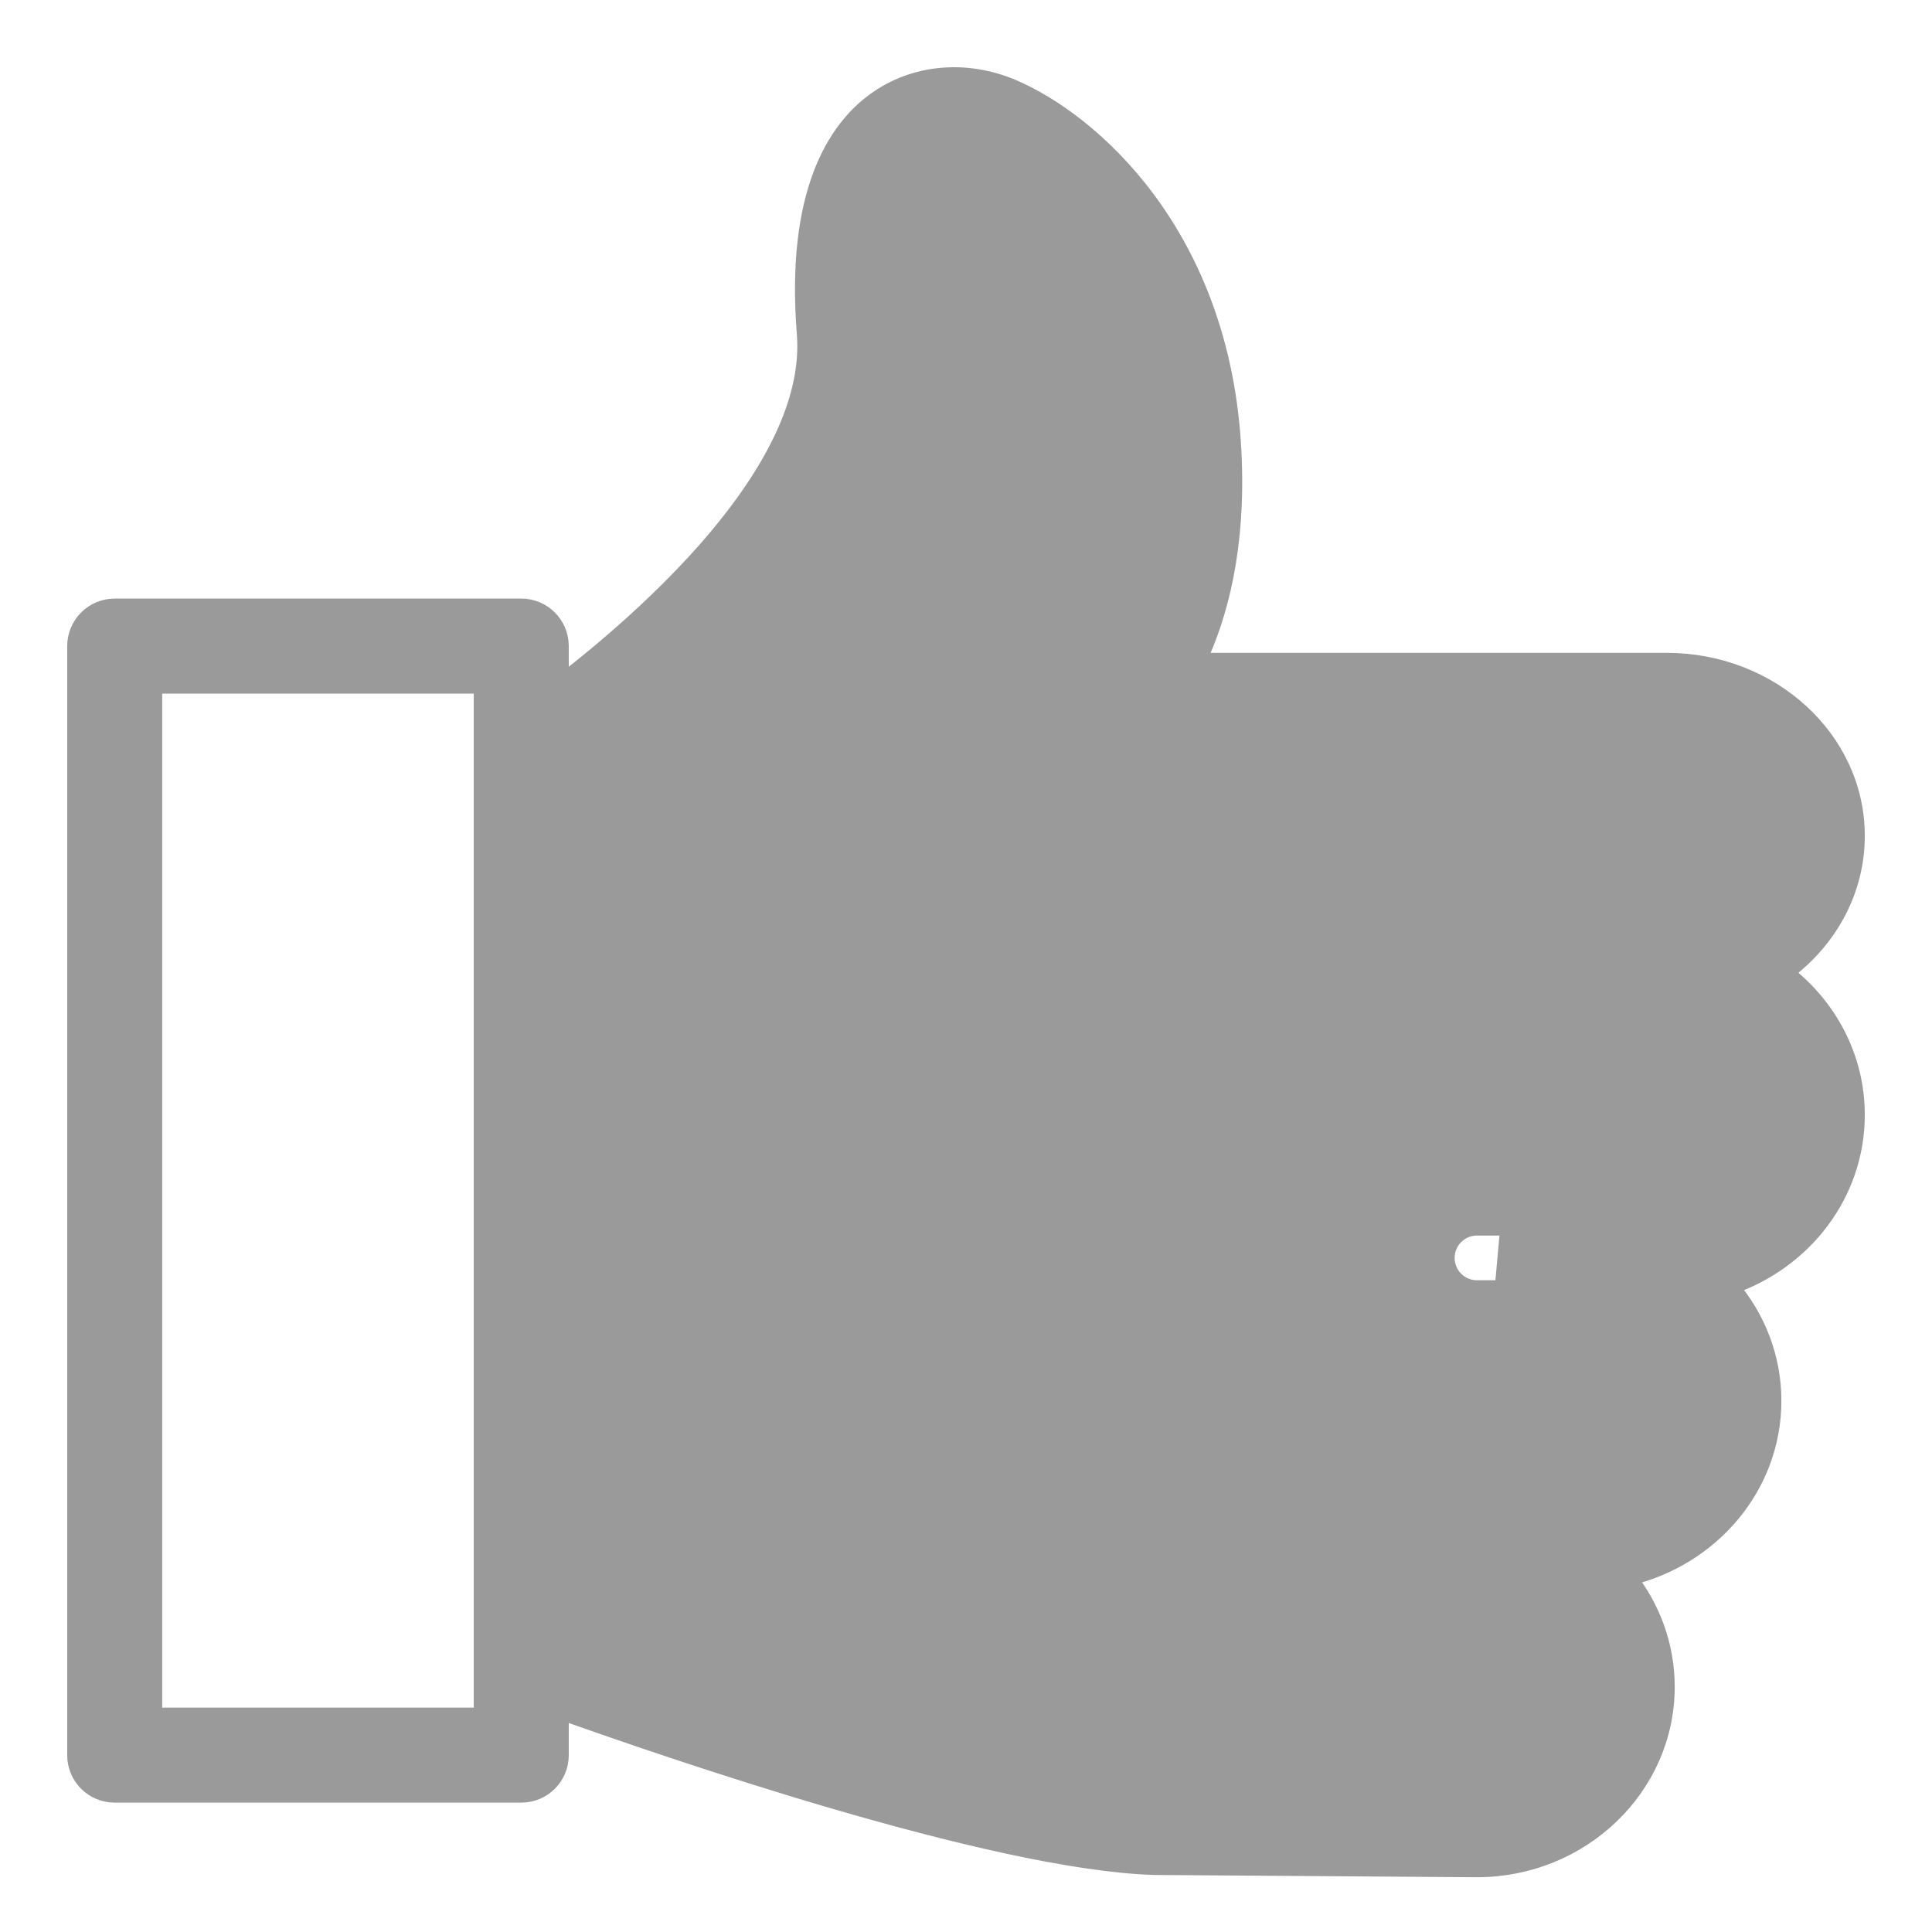 <svg width="23" height="23" viewBox="0 0 23 23" fill="none" xmlns="http://www.w3.org/2000/svg">
<path d="M17.969 14.509V14.509H19.843C20.58 14.509 21.169 13.948 21.169 13.272V13.272C21.169 12.597 20.58 12.036 19.842 12.036H18.28C18.023 12.036 17.814 11.828 17.814 11.571C17.814 11.313 18.023 11.105 18.28 11.105H19.842C20.586 11.105 21.169 10.576 21.169 9.951C21.169 9.331 20.587 8.804 19.842 8.804H13.383C13.188 8.804 13.014 8.682 12.946 8.499L12.946 8.499C12.879 8.316 12.933 8.111 13.08 7.984C13.106 7.961 13.843 7.273 13.749 5.427L13.749 5.427C13.645 3.281 12.395 2.201 11.691 1.902C11.587 1.858 11.253 1.747 10.967 1.953C10.794 2.078 10.659 2.305 10.578 2.637C10.498 2.969 10.474 3.394 10.514 3.9L10.514 3.9C10.613 5.15 9.824 6.376 8.935 7.346C8.073 8.286 7.096 9.006 6.671 9.301V19.38C7.233 19.583 8.502 20.032 9.869 20.444C11.296 20.873 12.816 21.259 13.754 21.29L17.585 21.316C17.585 21.316 17.585 21.316 17.585 21.316C18.318 21.316 18.906 20.756 18.906 20.081C18.906 19.405 18.32 18.845 17.587 18.842C17.587 18.842 17.587 18.842 17.587 18.842M17.969 14.509L17.587 18.742L17.587 18.842M17.969 14.509L17.962 14.509M17.969 14.509L17.967 14.609M17.587 18.842L17.582 18.842H17.573L17.573 18.842M17.587 18.842L17.573 18.842M17.573 18.842H17.58V18.767V18.742L17.57 18.841L17.573 18.841L17.573 18.842ZM17.573 18.842H16.239C15.982 18.842 15.773 18.633 15.773 18.376C15.773 18.119 15.982 17.911 16.239 17.911H17.582H17.587L17.587 17.911L17.59 17.911M17.573 18.842L18.849 18.011C19.635 18.011 20.276 17.412 20.276 16.676C20.276 15.94 19.635 15.341 18.849 15.341H17.582C17.381 15.341 17.217 15.177 17.217 14.975C17.217 14.773 17.381 14.609 17.582 14.609H17.967M17.59 17.911H17.587H17.587V17.913V18.011L17.592 17.911L17.59 17.911ZM17.59 17.911H18.849C19.587 17.911 20.175 17.351 20.175 16.676C20.175 16.001 19.586 15.441 18.849 15.441H17.582C17.326 15.441 17.117 15.232 17.117 14.975C17.117 14.718 17.326 14.509 17.582 14.509H17.962M17.962 14.509L17.959 14.51L17.957 14.51L17.967 14.609M17.962 14.509H17.967V14.585V14.609M12.055 1.045L12.055 1.045C11.498 0.809 10.887 0.863 10.422 1.198C9.95 1.538 9.453 2.298 9.586 3.974C9.651 4.79 9.162 5.658 8.503 6.435C7.91 7.132 7.195 7.739 6.671 8.143V7.692C6.671 7.435 6.463 7.226 6.206 7.226H1.366C1.108 7.226 0.9 7.435 0.9 7.692V20.895C0.9 21.152 1.108 21.36 1.366 21.36H6.206C6.463 21.36 6.671 21.152 6.671 20.895V20.37C7.389 20.626 8.627 21.053 9.925 21.433C11.305 21.836 12.763 22.189 13.735 22.221L13.735 22.221L13.737 22.221L17.582 22.248H17.582C18.822 22.248 19.837 21.28 19.837 20.081C19.837 19.591 19.666 19.141 19.382 18.779C20.367 18.549 21.107 17.697 21.107 16.676C21.107 16.159 20.915 15.685 20.6 15.313C21.471 15.014 22.1 14.215 22.1 13.272V13.272C22.1 12.586 21.766 11.976 21.249 11.579C21.765 11.199 22.1 10.612 22.1 9.951C22.1 8.797 21.079 7.872 19.843 7.872H14.258C14.51 7.34 14.737 6.53 14.679 5.381C14.553 2.791 12.98 1.437 12.055 1.045ZM1.831 20.429V8.157H5.74V9.034C5.74 9.047 5.74 9.059 5.74 9.067V19.697C5.74 19.698 5.74 19.699 5.74 19.7C5.74 19.707 5.74 19.719 5.74 19.732V20.429L1.831 20.429Z" fill="#9A9A9A" stroke="#9A9A9A" stroke-width="0.2"/>
</svg>
